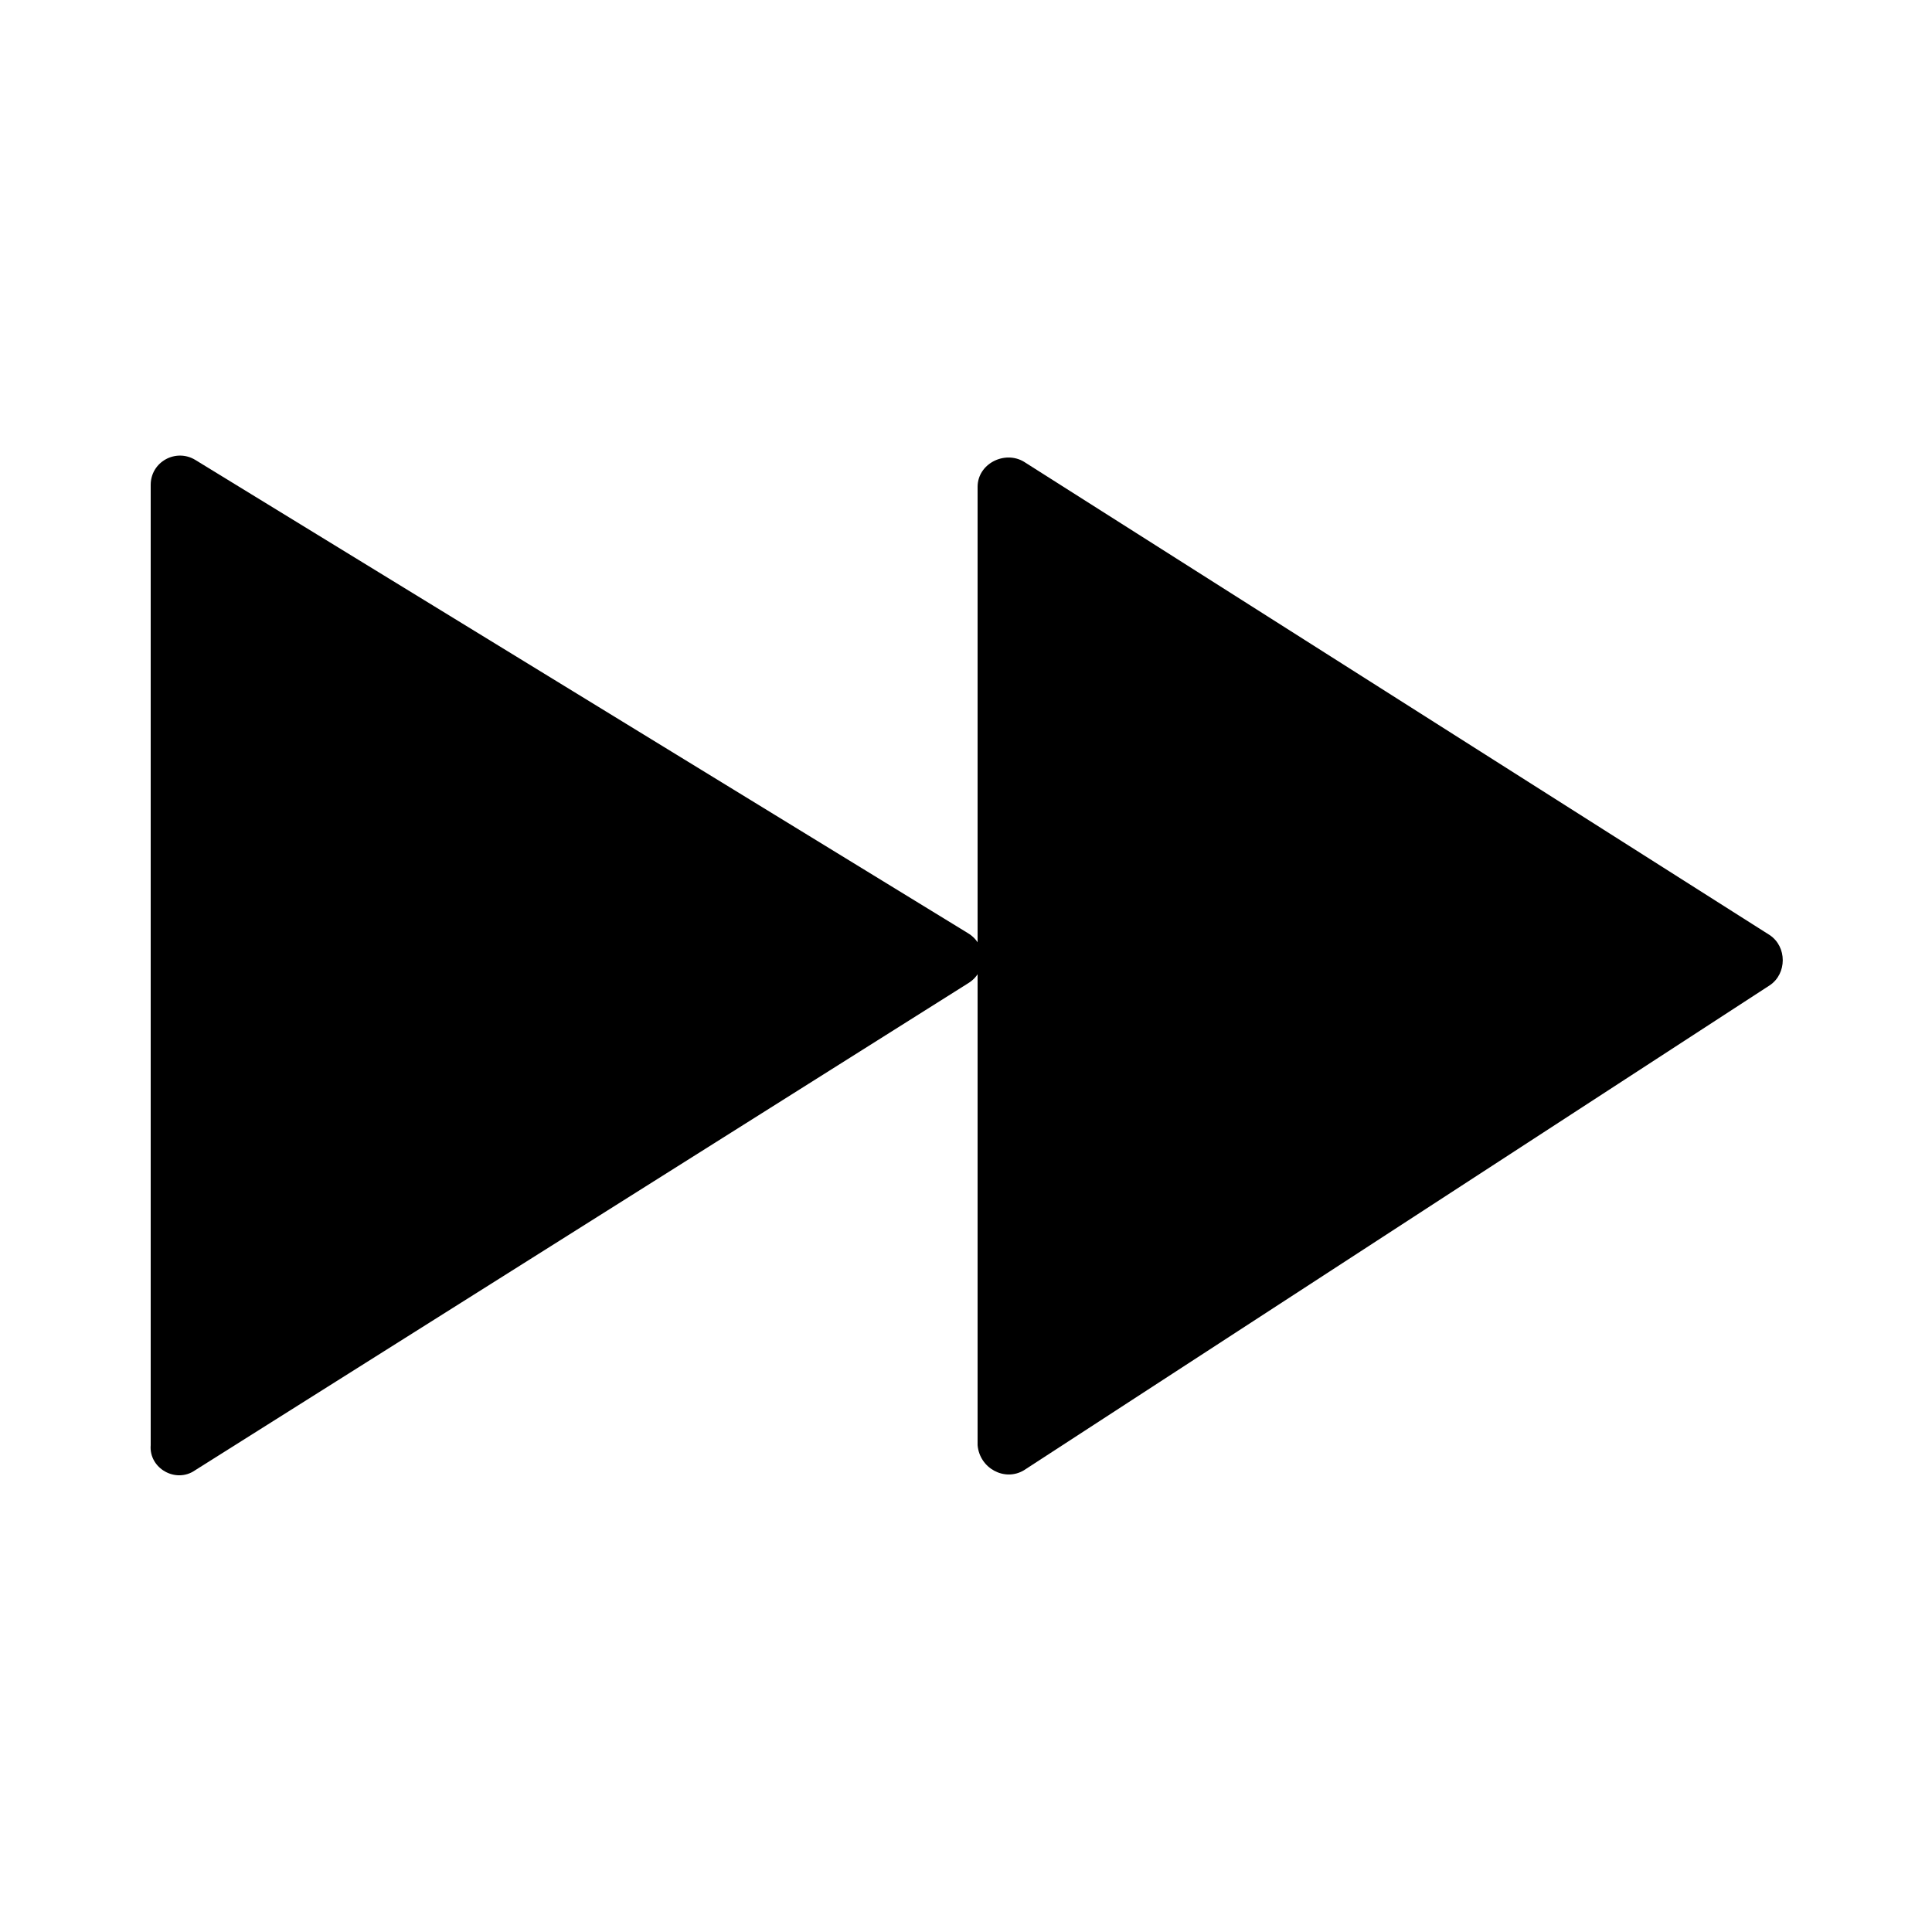 <?xml version="1.0" encoding="utf-8"?>
<!-- Generator: Adobe Illustrator 19.2.0, SVG Export Plug-In . SVG Version: 6.00 Build 0)  -->
<svg version="1.1" id="Layer_1" xmlns="http://www.w3.org/2000/svg" xmlns:xlink="http://www.w3.org/1999/xlink" x="0px" y="0px"
	 viewBox="0 0 100 100" style="enable-background:new 0 0 100 100;" xml:space="preserve">
<g id="Next_Button_1_">
	<path id="XMLID_847_" d="M10.1,76.1l40-25.2c1-0.6,1-2,0-2.6l-40-24.5c-1-0.6-2.3,0.1-2.3,1.3v49.7C7.7,76,9.1,76.8,10.1,76.1z"/>
	<path id="XMLID_834_" d="M53,76.1l38.6-25.1c0.9-0.6,0.9-2,0-2.6L53,23.9c-1-0.6-2.4,0.1-2.4,1.3v49.6C50.7,76,52,76.7,53,76.1z"/>
</g>
</svg>
